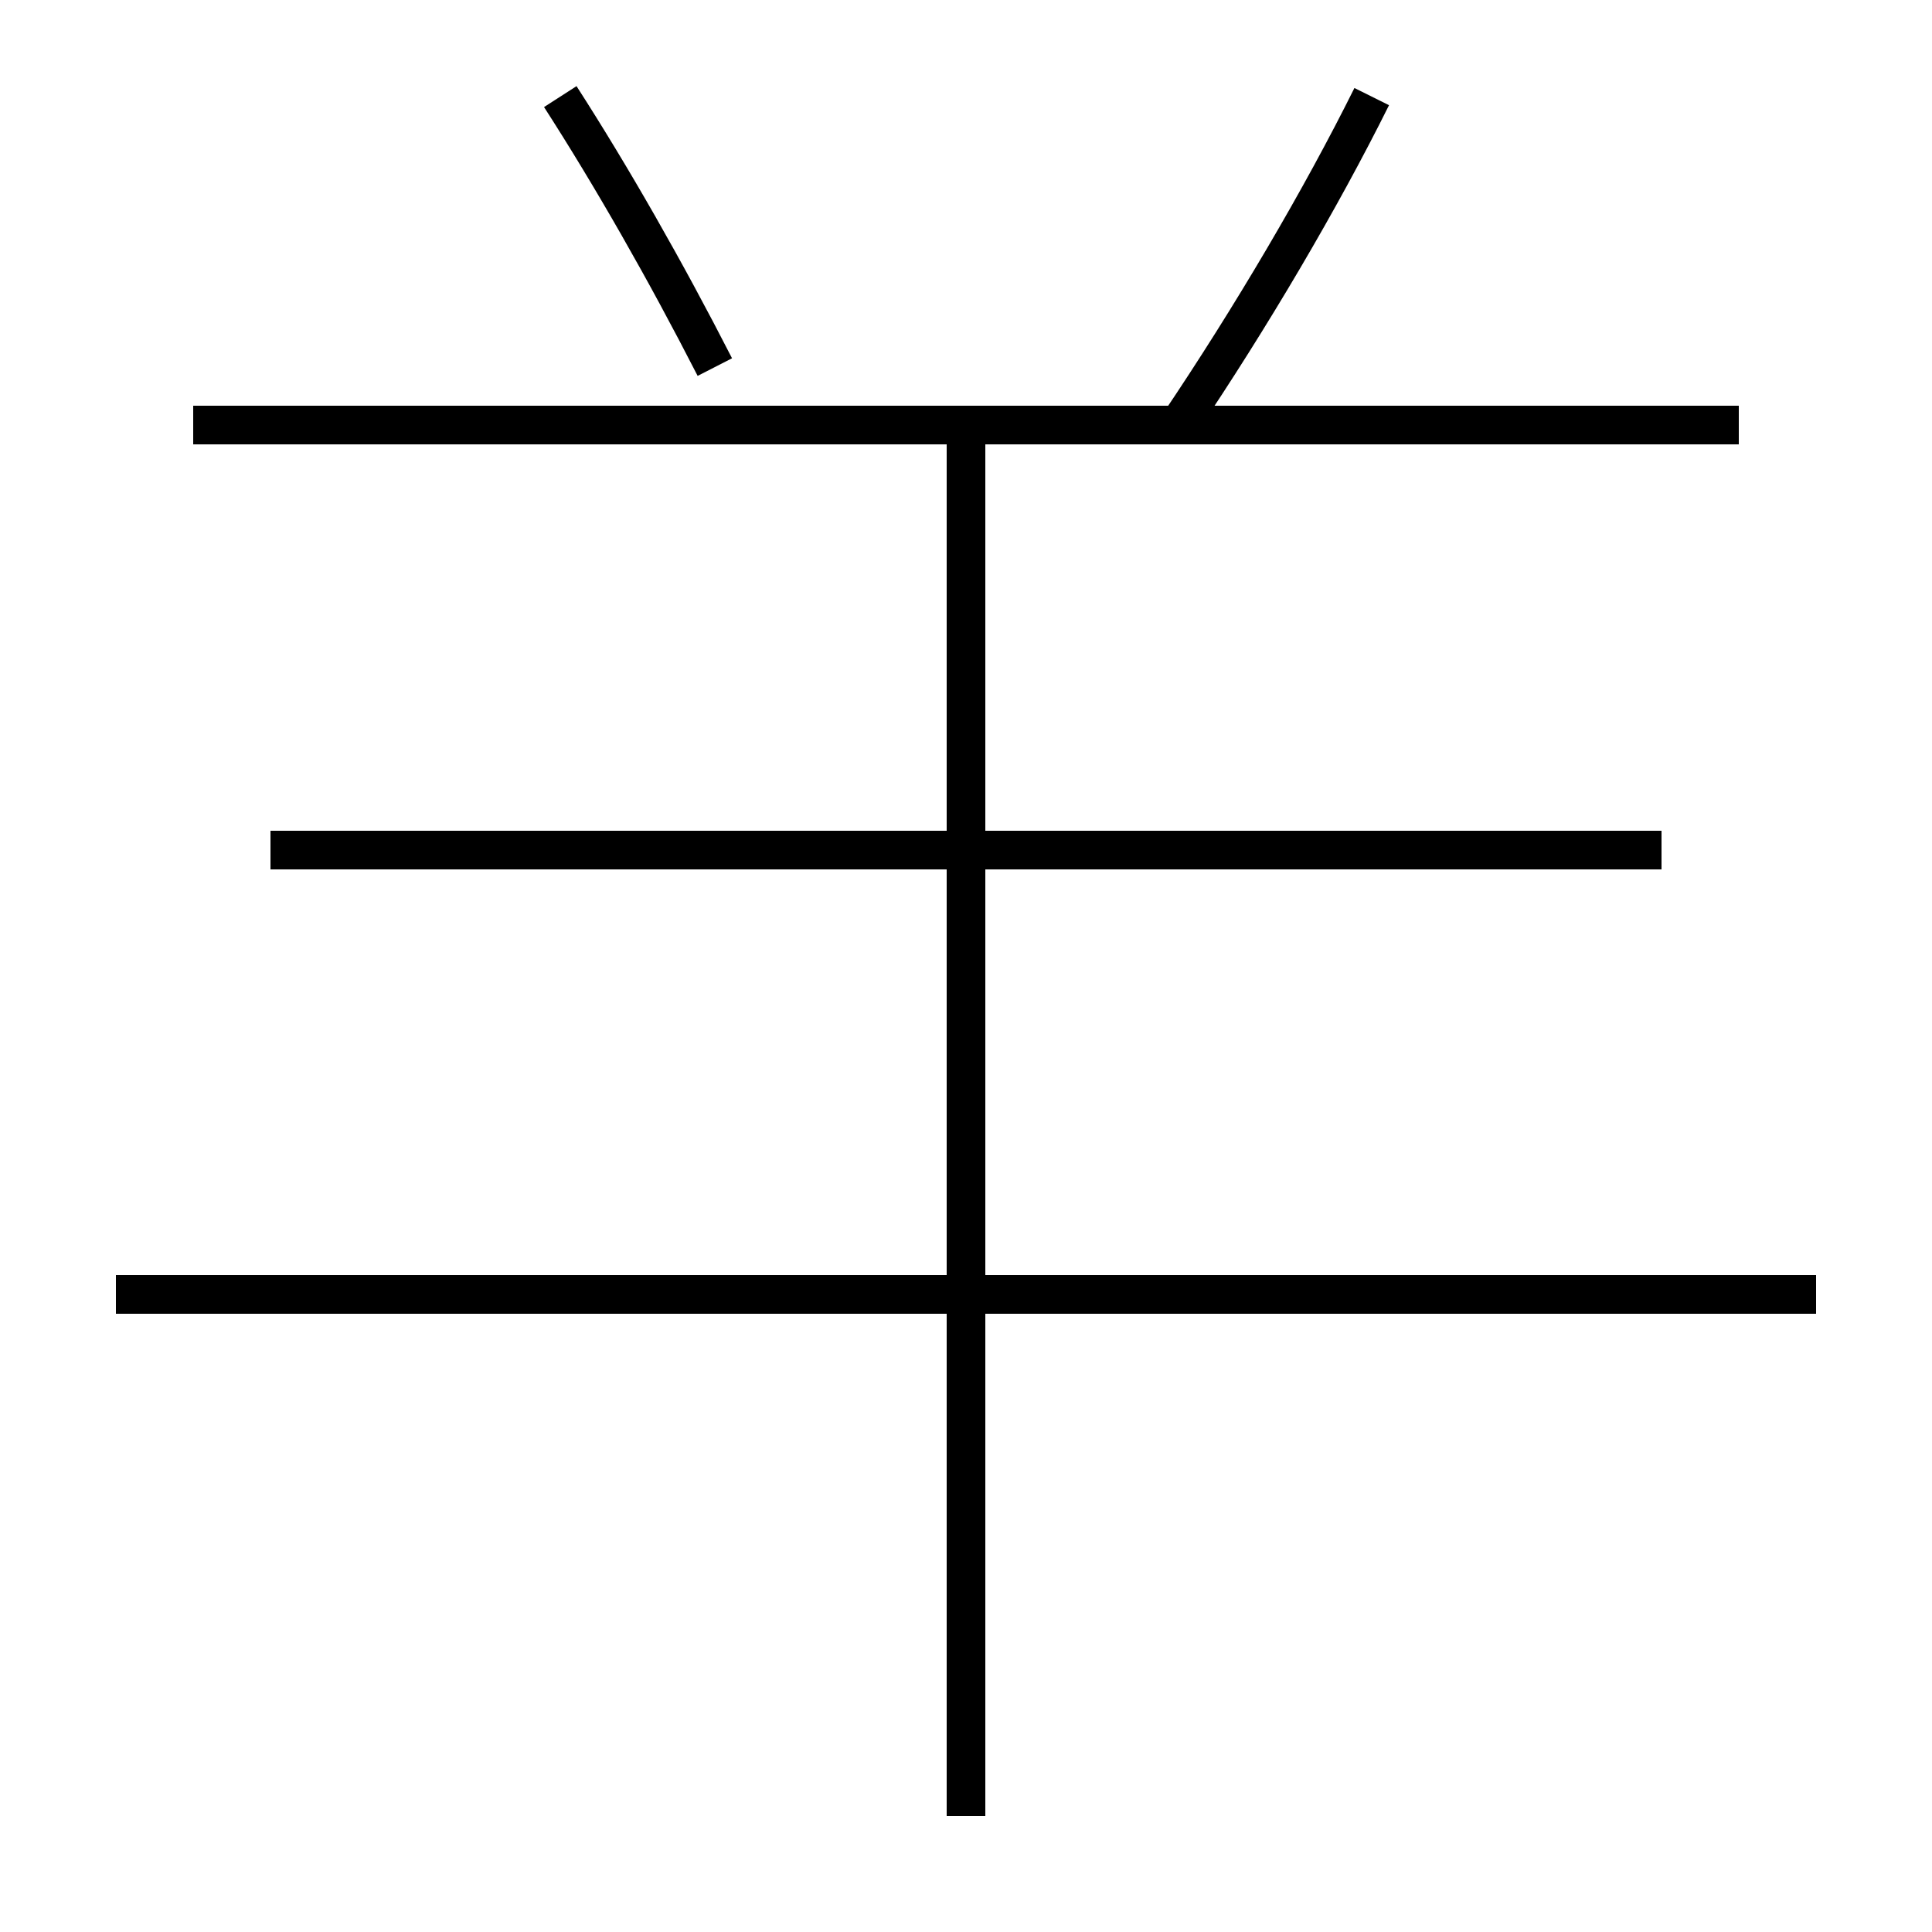 <?xml version='1.0' encoding='utf-8'?>
<svg xmlns="http://www.w3.org/2000/svg" height="100px" version="1.0" viewBox="0 0 100 100" width="100px" x="0px" y="0px">
<line fill="none" stroke="#000000" stroke-width="2" x1="10" x2="90" y1="22" y2="22" /><line fill="none" stroke="#000000" stroke-width="2" x1="14" x2="86" y1="44" y2="44" /><line fill="none" stroke="#000000" stroke-width="2" x1="6" x2="94" y1="67" y2="67" /><line fill="none" stroke="#000000" stroke-width="2" x1="50" x2="50" y1="94" y2="22" /><path d="M37,19 c-2.549,-4.979 -5.327,-9.85 -8,-14" fill="none" stroke="#000000" stroke-width="2" /><path d="M61,22 c3.777,-5.603 7.371,-11.711 10,-17" fill="none" stroke="#000000" stroke-width="2" /></svg>
